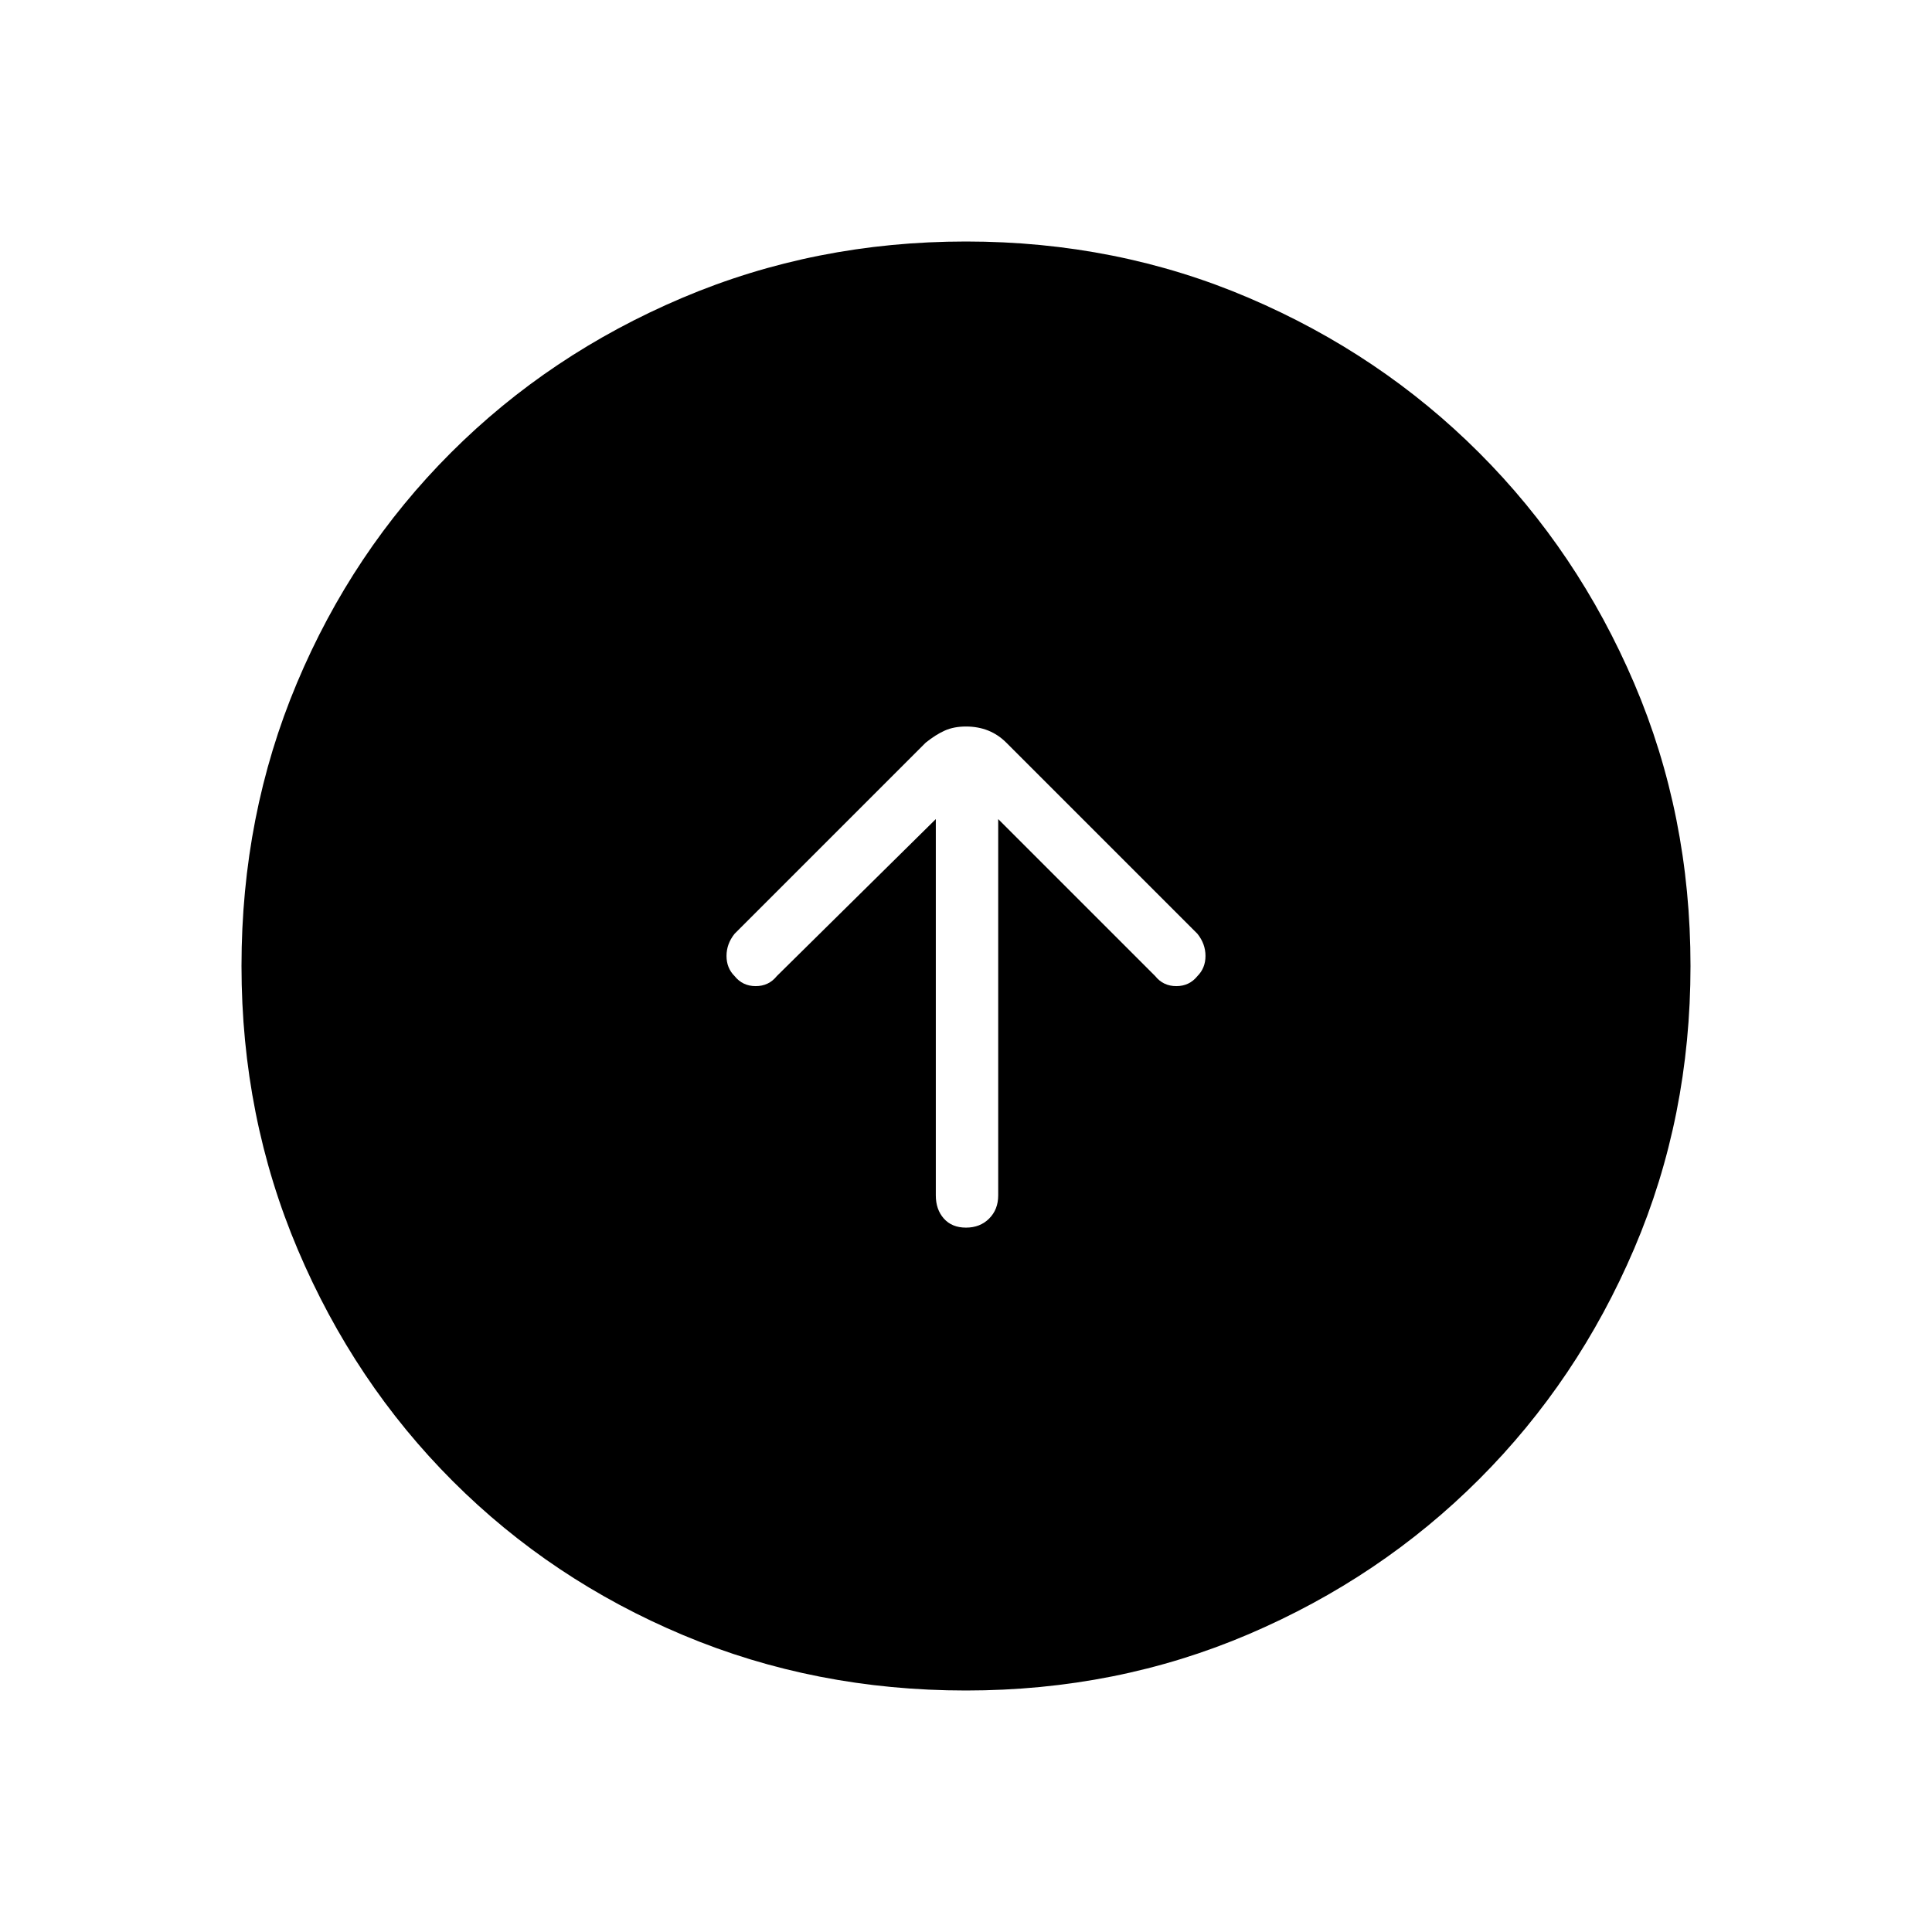 <svg xmlns="http://www.w3.org/2000/svg" width="48" height="48" viewBox="0 0 48 48"><path d="M24 30.5q.35 0 .575-.225.225-.225.225-.575v-9.35l3.9 3.9q.2.25.525.25t.525-.25q.2-.2.2-.5t-.2-.55L25 18.45q-.2-.2-.45-.3-.25-.1-.55-.1-.3 0-.525.1-.225.1-.475.3l-4.75 4.75q-.2.25-.2.55 0 .3.2.5.2.25.525.25t.525-.25l3.95-3.9v9.35q0 .35.2.575.2.225.55.225ZM24 42q-3.75 0-7.025-1.375Q13.7 39.25 11.25 36.8 8.8 34.35 7.4 31.05T6 24q0-3.75 1.375-7.025Q8.75 13.7 11.2 11.25q2.45-2.45 5.75-3.85T24 6q3.75 0 7.025 1.4 3.275 1.4 5.725 3.85 2.45 2.45 3.85 5.725Q42 20.25 42 24q0 3.75-1.4 7.025-1.4 3.275-3.85 5.725-2.45 2.45-5.725 3.85Q27.75 42 24 42Z"/></svg>